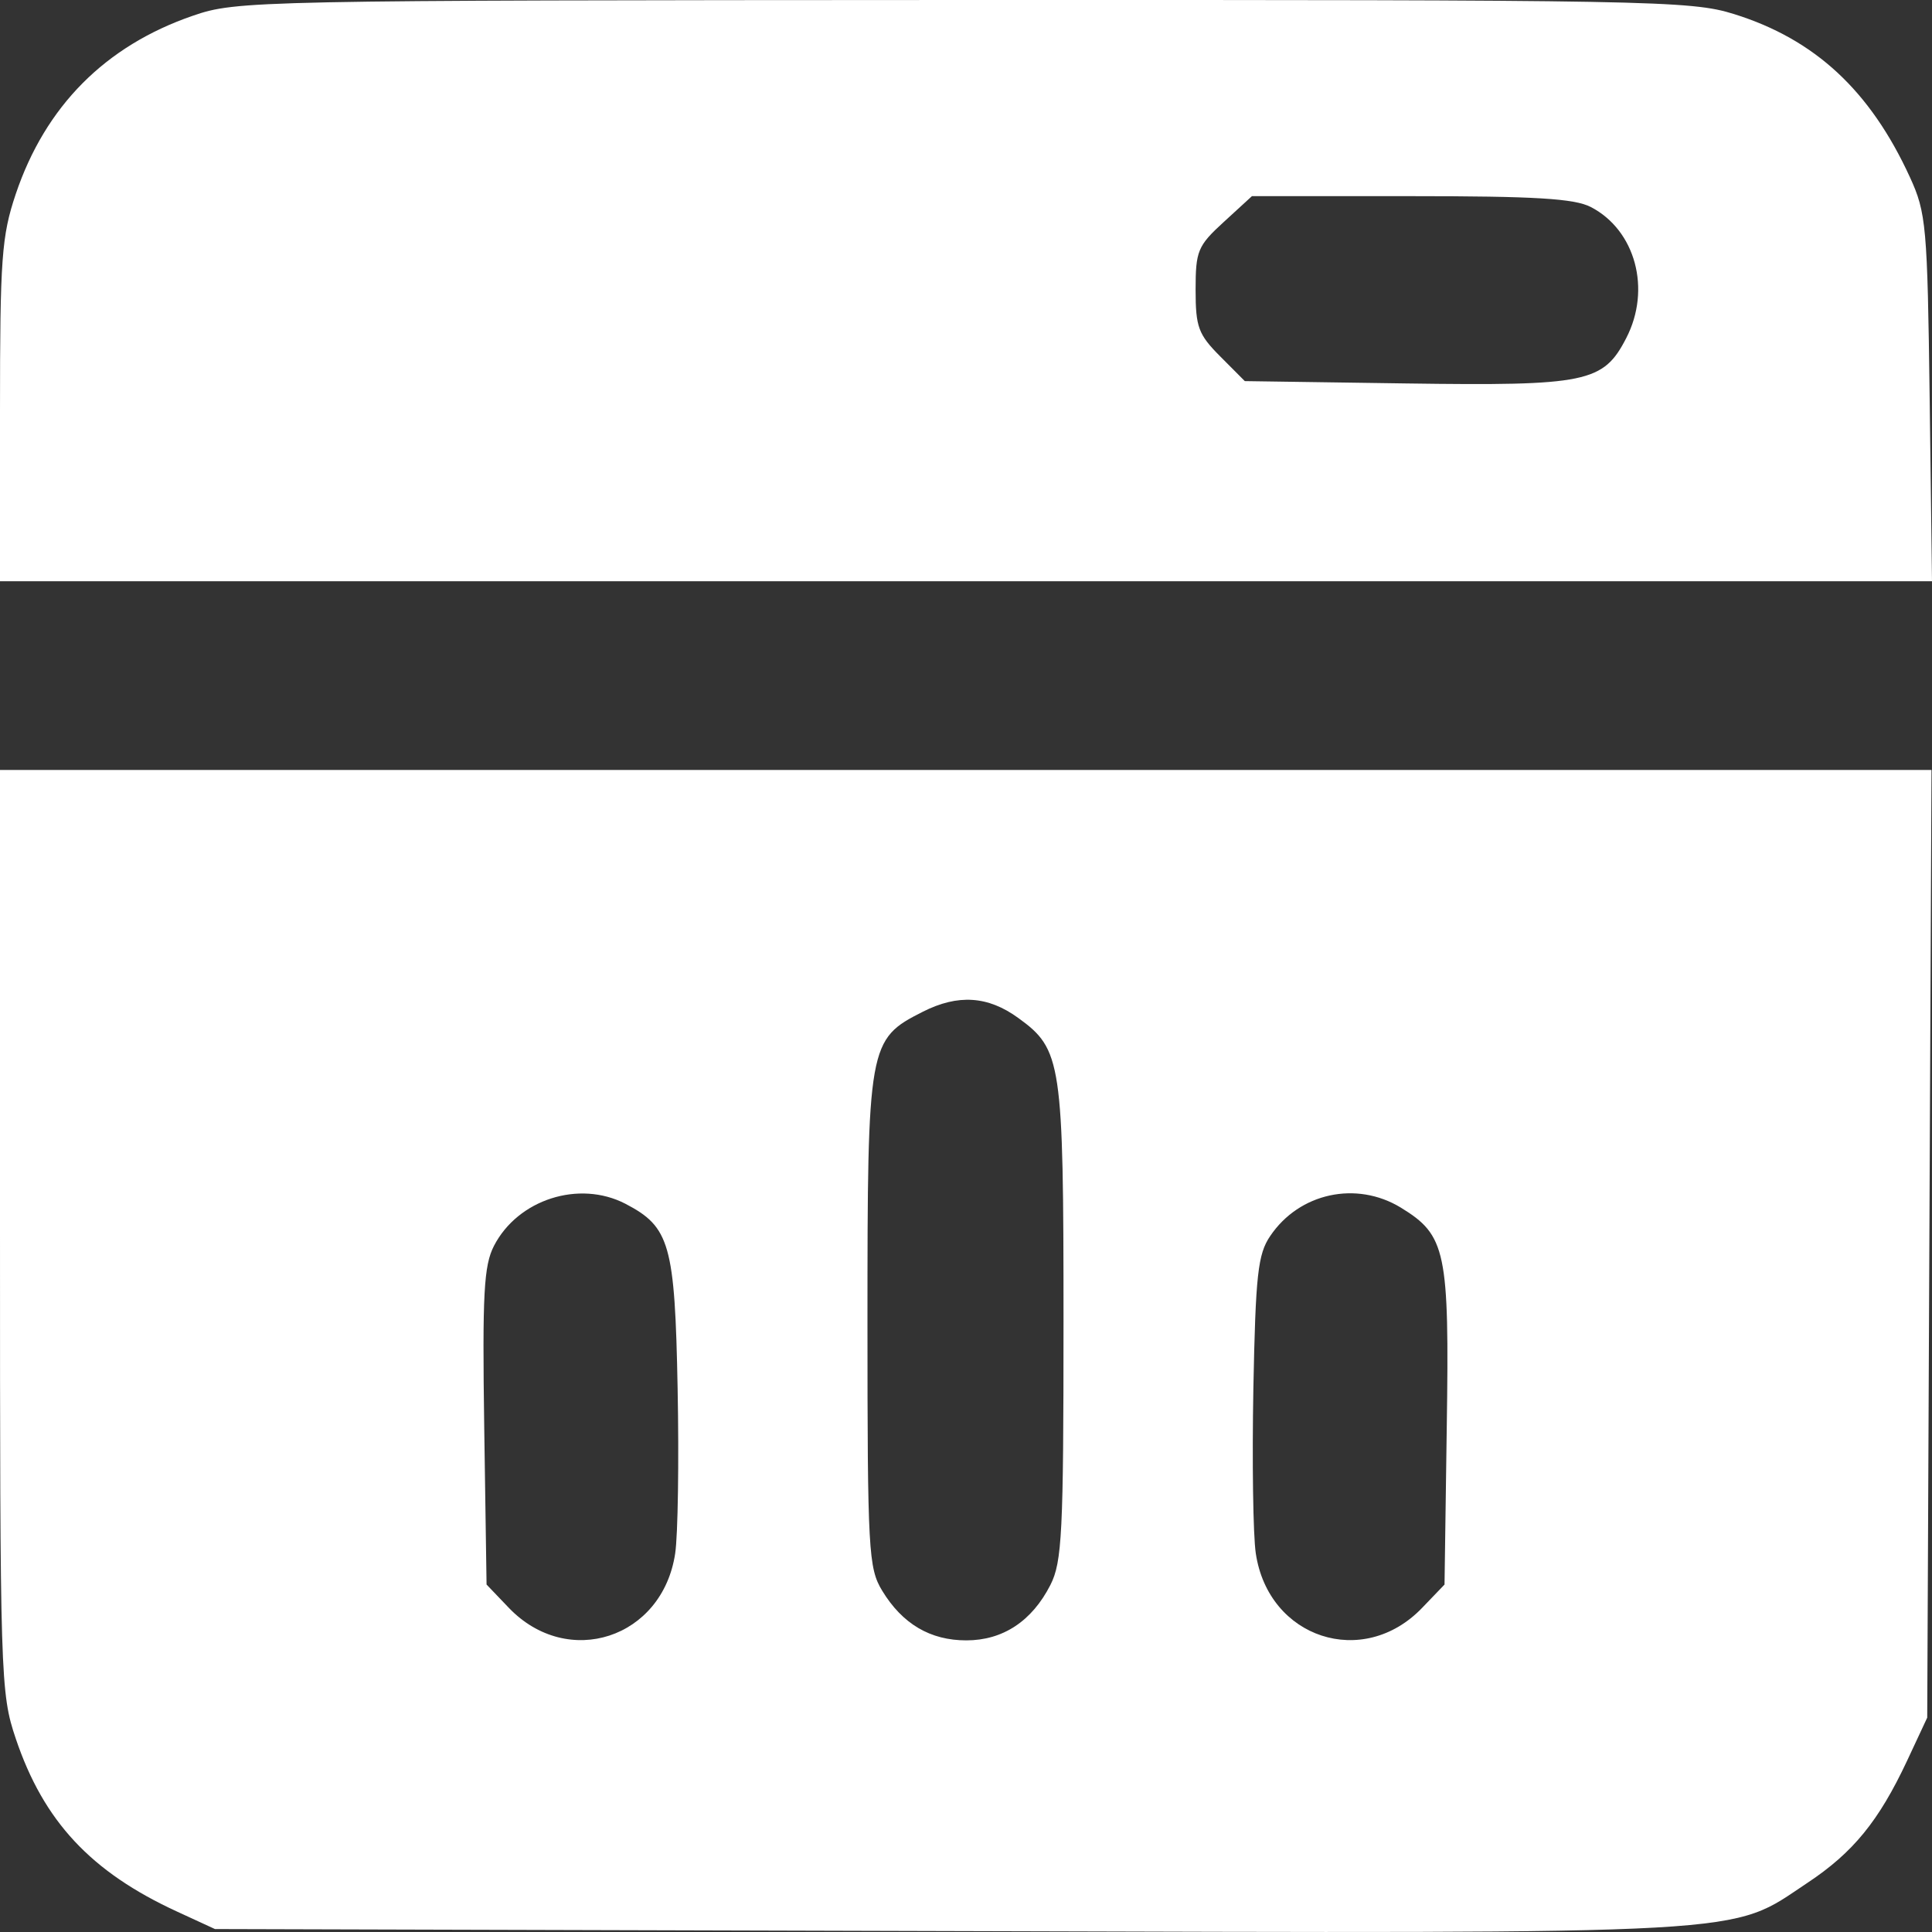 <svg width="19" height="19" viewBox="0 0 19 19" fill="#FFFFFF" xmlns="http://www.w3.org/2000/svg">
<rect x="0" y="0" width="19" height="19" fill="#333333" stroke="none"/>
<path fill-rule="evenodd" clip-rule="evenodd" d="M1.896 0.155C1.035 0.451 0.446 1.045 0.155 1.908C0.016 2.322 0 2.541 0 4.043V5.716H9.5H19L18.977 3.915C18.955 2.221 18.943 2.092 18.783 1.743C18.392 0.89 17.848 0.386 17.052 0.138C16.626 0.005 16.248 -0.002 9.47 0C2.482 0.003 2.328 0.006 1.896 0.155ZM15.645 2.036C16.084 2.264 16.241 2.845 15.993 3.325C15.768 3.762 15.604 3.796 13.832 3.771L12.242 3.748L12 3.505C11.785 3.289 11.758 3.217 11.758 2.85C11.758 2.468 11.778 2.418 12.035 2.183L12.312 1.929H13.874C15.094 1.929 15.483 1.952 15.645 2.036ZM0 12.104C0 16.506 0.004 16.65 0.155 17.098C0.429 17.911 0.894 18.41 1.743 18.8L2.114 18.971L9.341 18.991C17.375 19.013 16.995 19.035 17.776 18.516C18.225 18.218 18.477 17.908 18.754 17.318L18.953 16.892L18.974 12.232L18.995 7.572H9.497H0V12.104ZM10.014 10.011C10.441 10.32 10.459 10.441 10.459 12.993C10.459 15.074 10.445 15.361 10.33 15.587C10.148 15.944 9.862 16.132 9.503 16.132C9.149 16.132 8.875 15.971 8.676 15.644C8.541 15.422 8.531 15.255 8.531 13.004C8.531 10.269 8.539 10.221 9.075 9.95C9.421 9.775 9.716 9.794 10.014 10.011ZM6.15 11.838C6.588 12.066 6.637 12.236 6.664 13.657C6.678 14.369 6.667 15.098 6.64 15.277C6.515 16.113 5.584 16.417 5.004 15.812L4.785 15.583L4.762 14.033C4.743 12.724 4.758 12.446 4.858 12.252C5.094 11.795 5.695 11.603 6.15 11.838ZM13.776 11.876C14.221 12.148 14.254 12.304 14.228 14.033L14.206 15.583L13.986 15.812C13.406 16.417 12.475 16.113 12.35 15.277C12.323 15.098 12.313 14.369 12.326 13.657C12.348 12.535 12.37 12.334 12.492 12.155C12.778 11.731 13.339 11.61 13.776 11.876Z" fill="#FFFFFF"/>
</svg>
